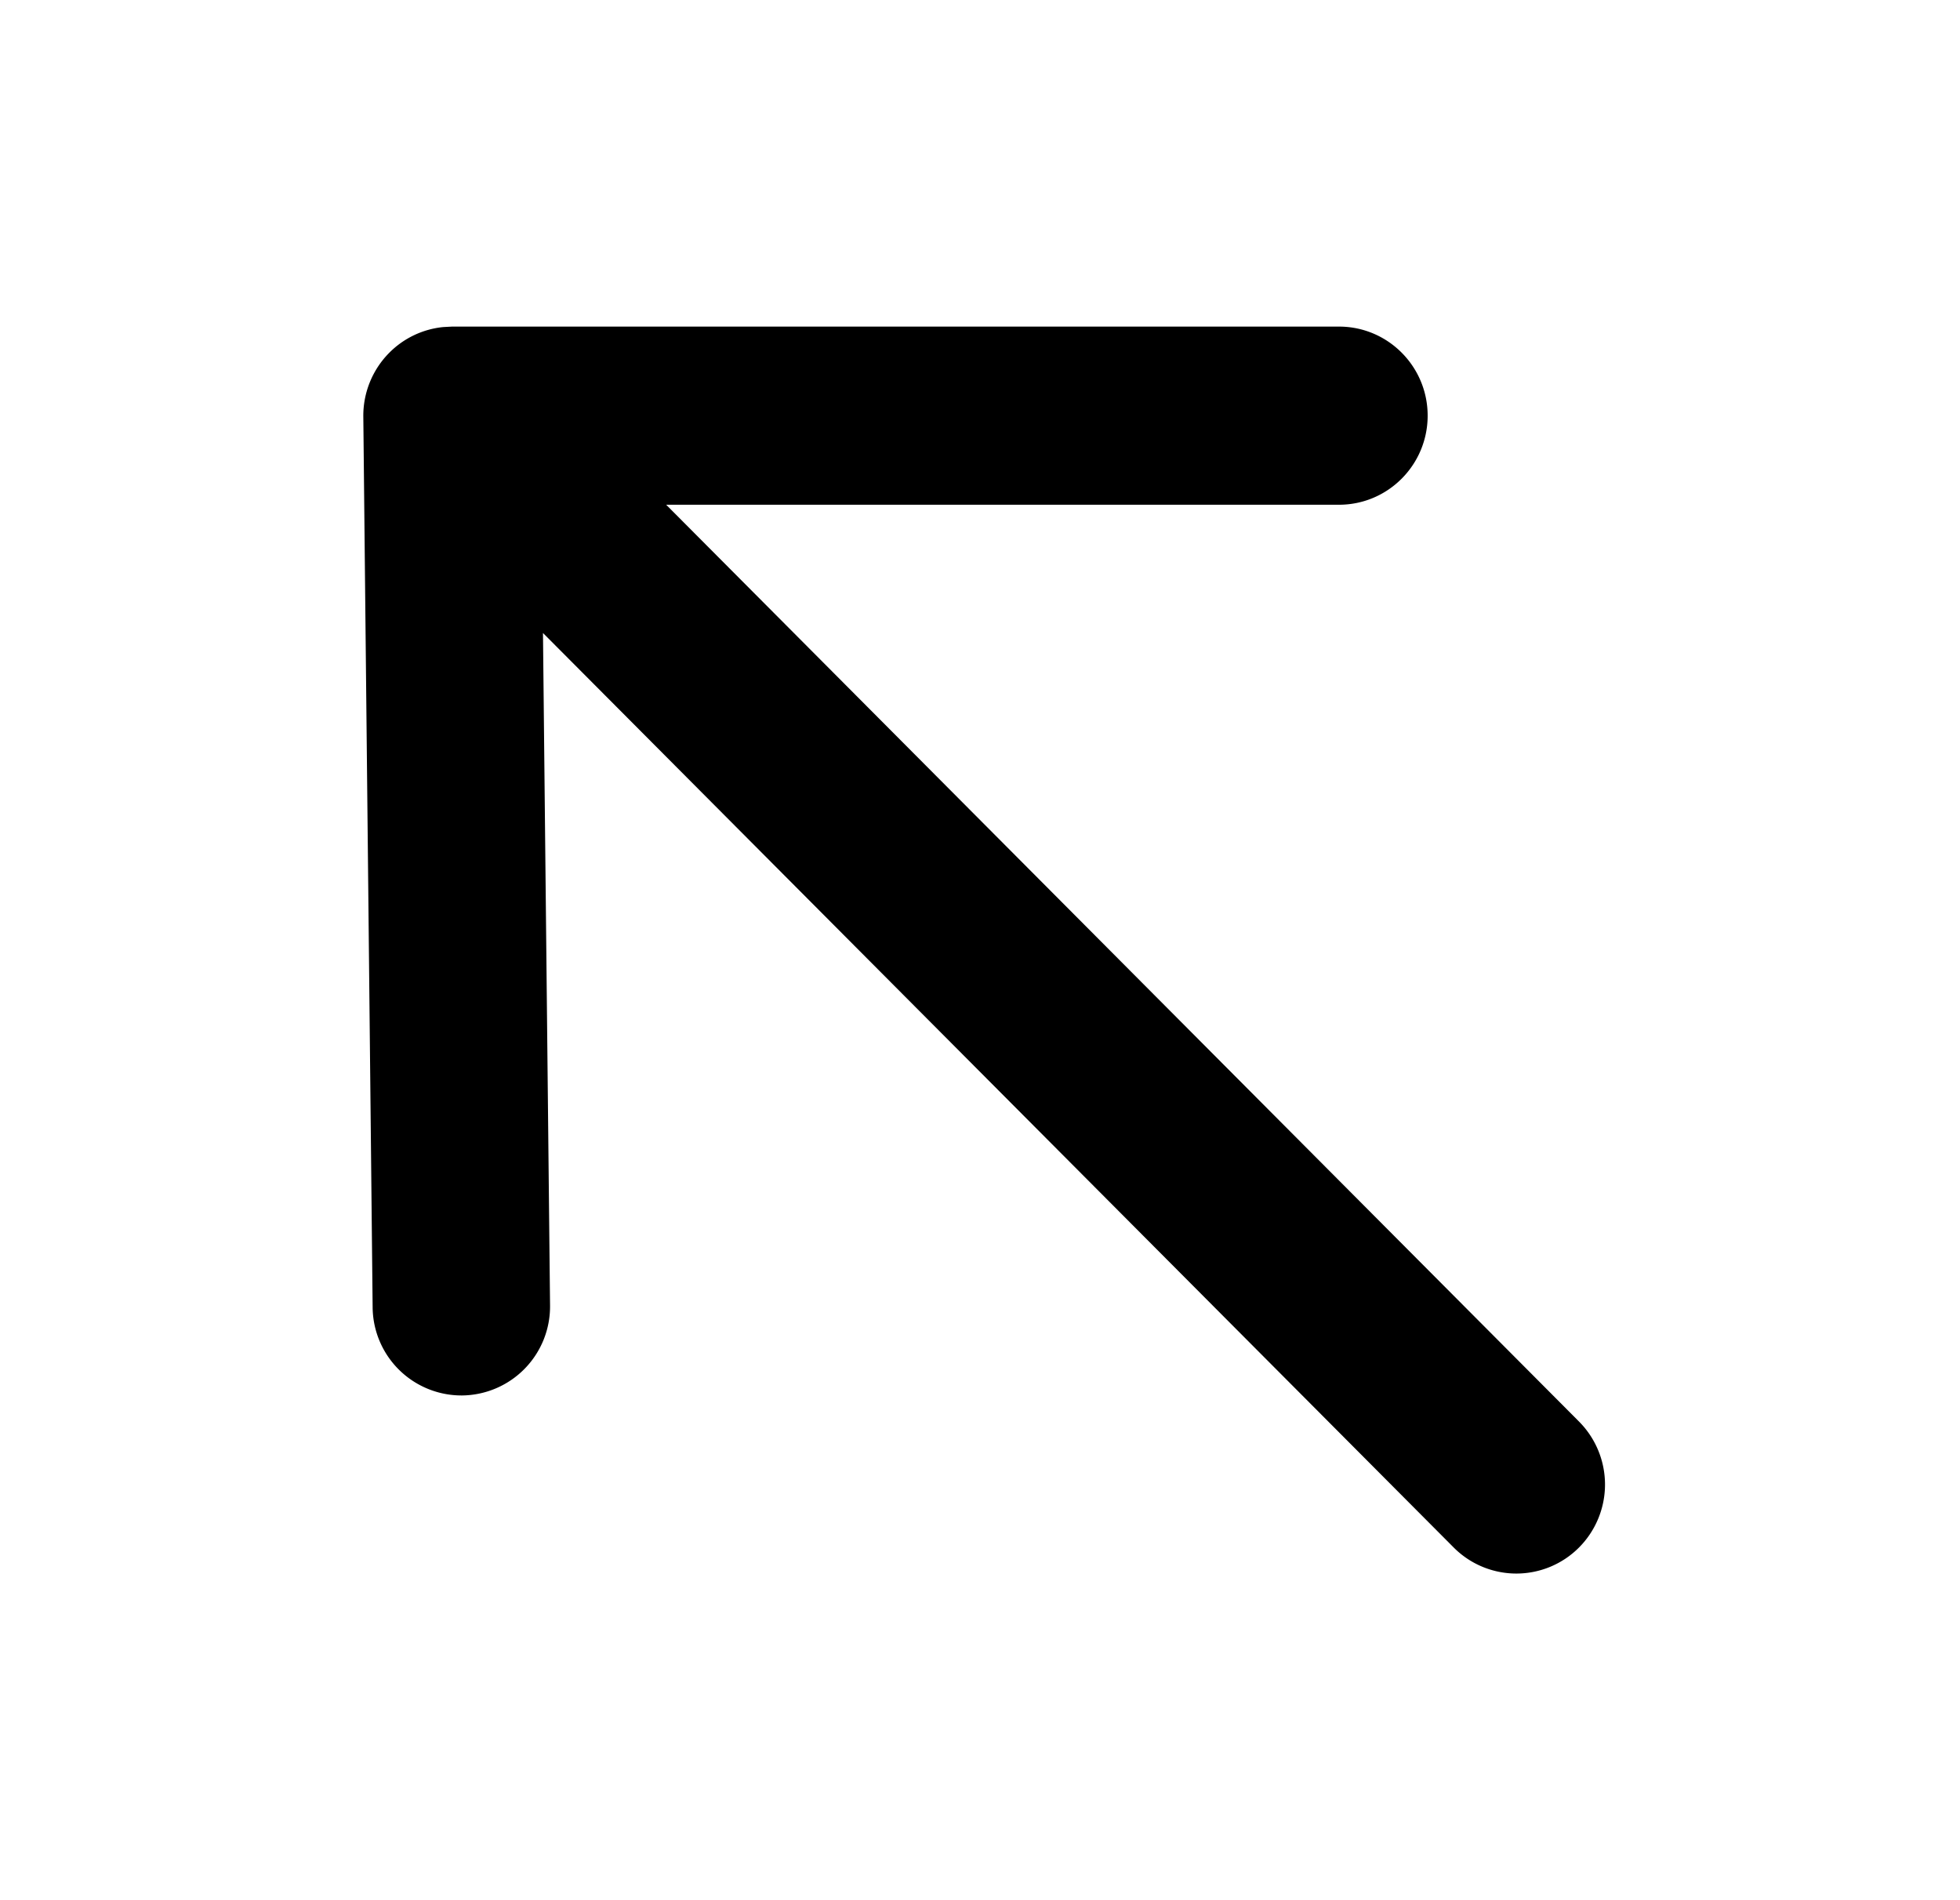 <svg xmlns="http://www.w3.org/2000/svg" width="33" height="32" fill="currentColor" viewBox="0 0 33 32">
  <path d="M22.544 5.5c.825 0 1.493.672 1.493 1.5s-.668 1.5-1.493 1.5H11.216l15.37 15.44a1.504 1.504 0 0 1 0 2.12 1.488 1.488 0 0 1-2.111 0L9.142 10.66l.119 11.324A1.498 1.498 0 0 1 7.782 23.5a1.497 1.497 0 0 1-1.508-1.484l-.157-15c-.004-.4.152-.786.432-1.07.245-.25.57-.404.913-.438l.149-.008h14.933Z"/>
</svg>
